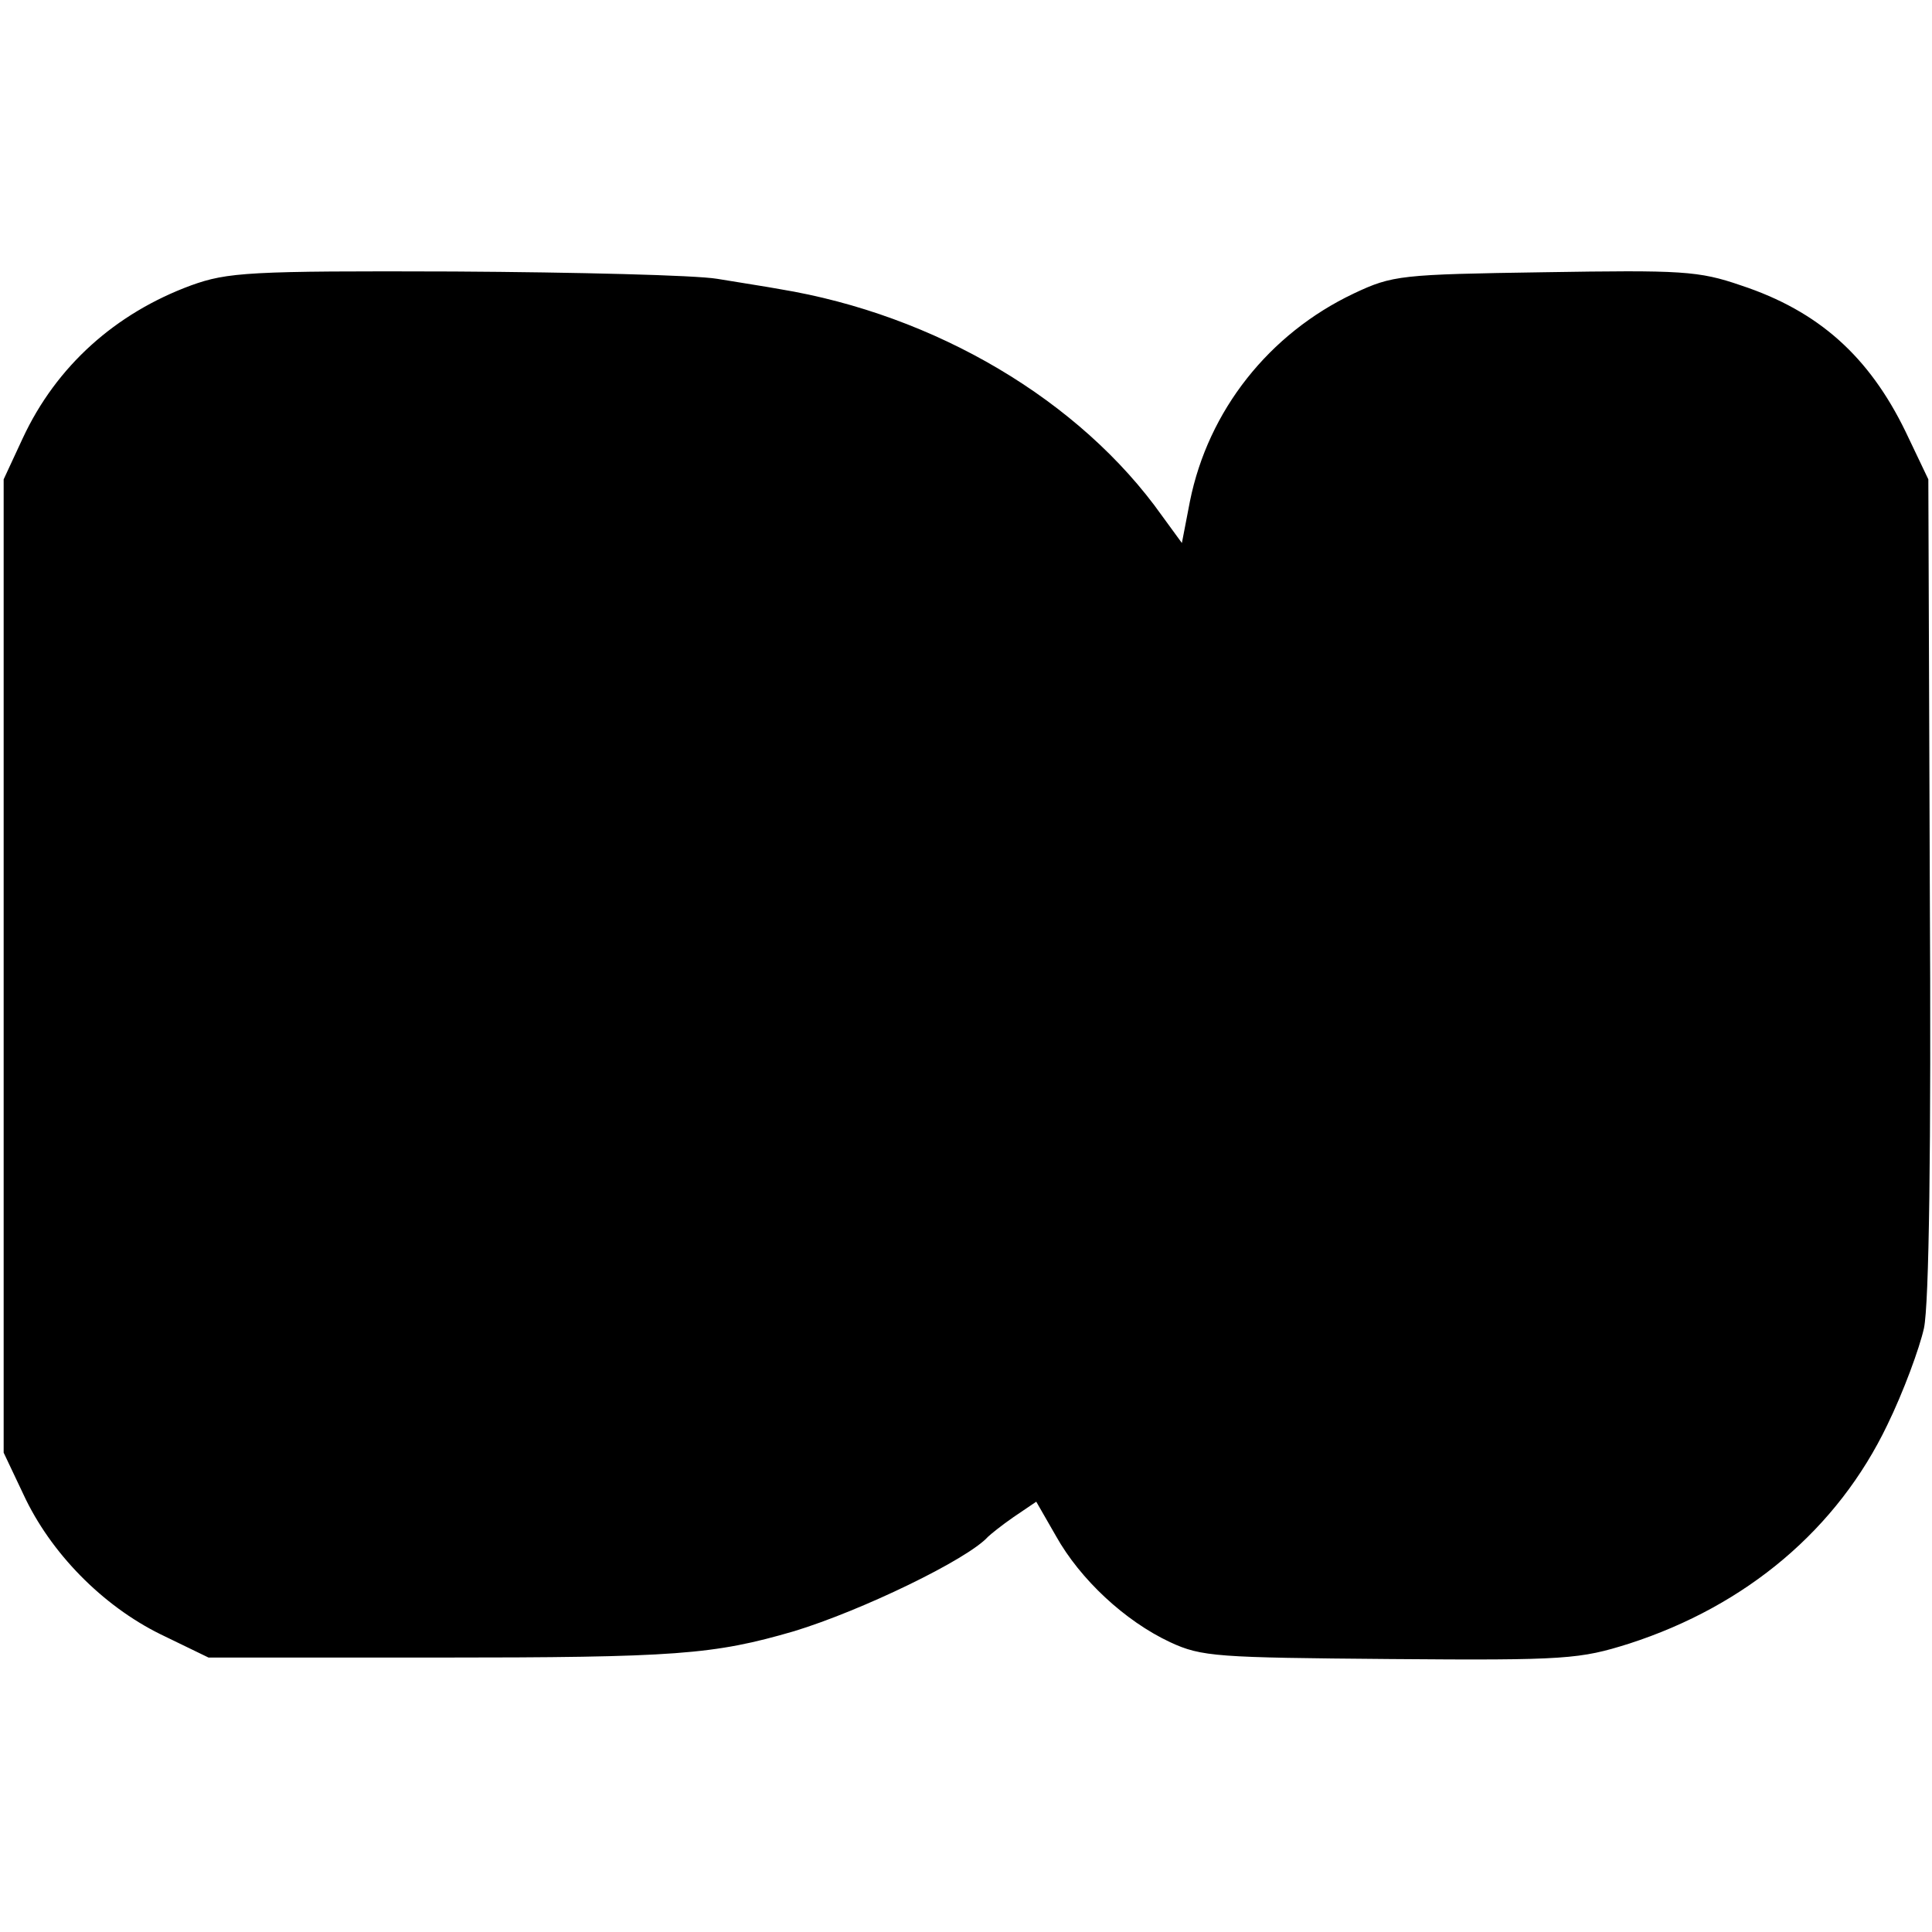 <?xml version="1.0" standalone="no"?>
<!DOCTYPE svg PUBLIC "-//W3C//DTD SVG 20010904//EN"
 "http://www.w3.org/TR/2001/REC-SVG-20010904/DTD/svg10.dtd">
<svg version="1.0" xmlns="http://www.w3.org/2000/svg"
 width="264pt" height="264pt" viewBox="0 0 264 264"
 preserveAspectRatio="xMidYMid meet">
<g transform="translate(0,264) scale(0.1,-0.1)"
fill="#000000" stroke="none">
<path d="M261 2250 c-103 -38 -184 -110 -230 -209 l-26 -56 0 -665 0 -665 27
-57 c37 -80 108 -152 187 -191 l66 -32 310 0 c330 0 380 4 490 36 92 28 237
98 265 129 3 3 19 16 35 27 l31 21 27 -47 c33 -59 94 -116 156 -145 43 -20 64
-21 301 -23 241 -2 259 0 326 21 161 52 285 157 353 299 22 45 44 105 50 132
7 33 10 243 8 605 l-2 555 -31 65 c-50 103 -119 165 -225 200 -58 20 -81 21
-269 18 -196 -3 -207 -4 -260 -29 -116 -55 -199 -160 -224 -284 l-11 -57 -27
37 c-112 158 -310 275 -523 310 -16 3 -55 9 -85 14 -30 5 -192 9 -360 10 -280
1 -309 -1 -359 -19z"/>
</g>
</svg>
